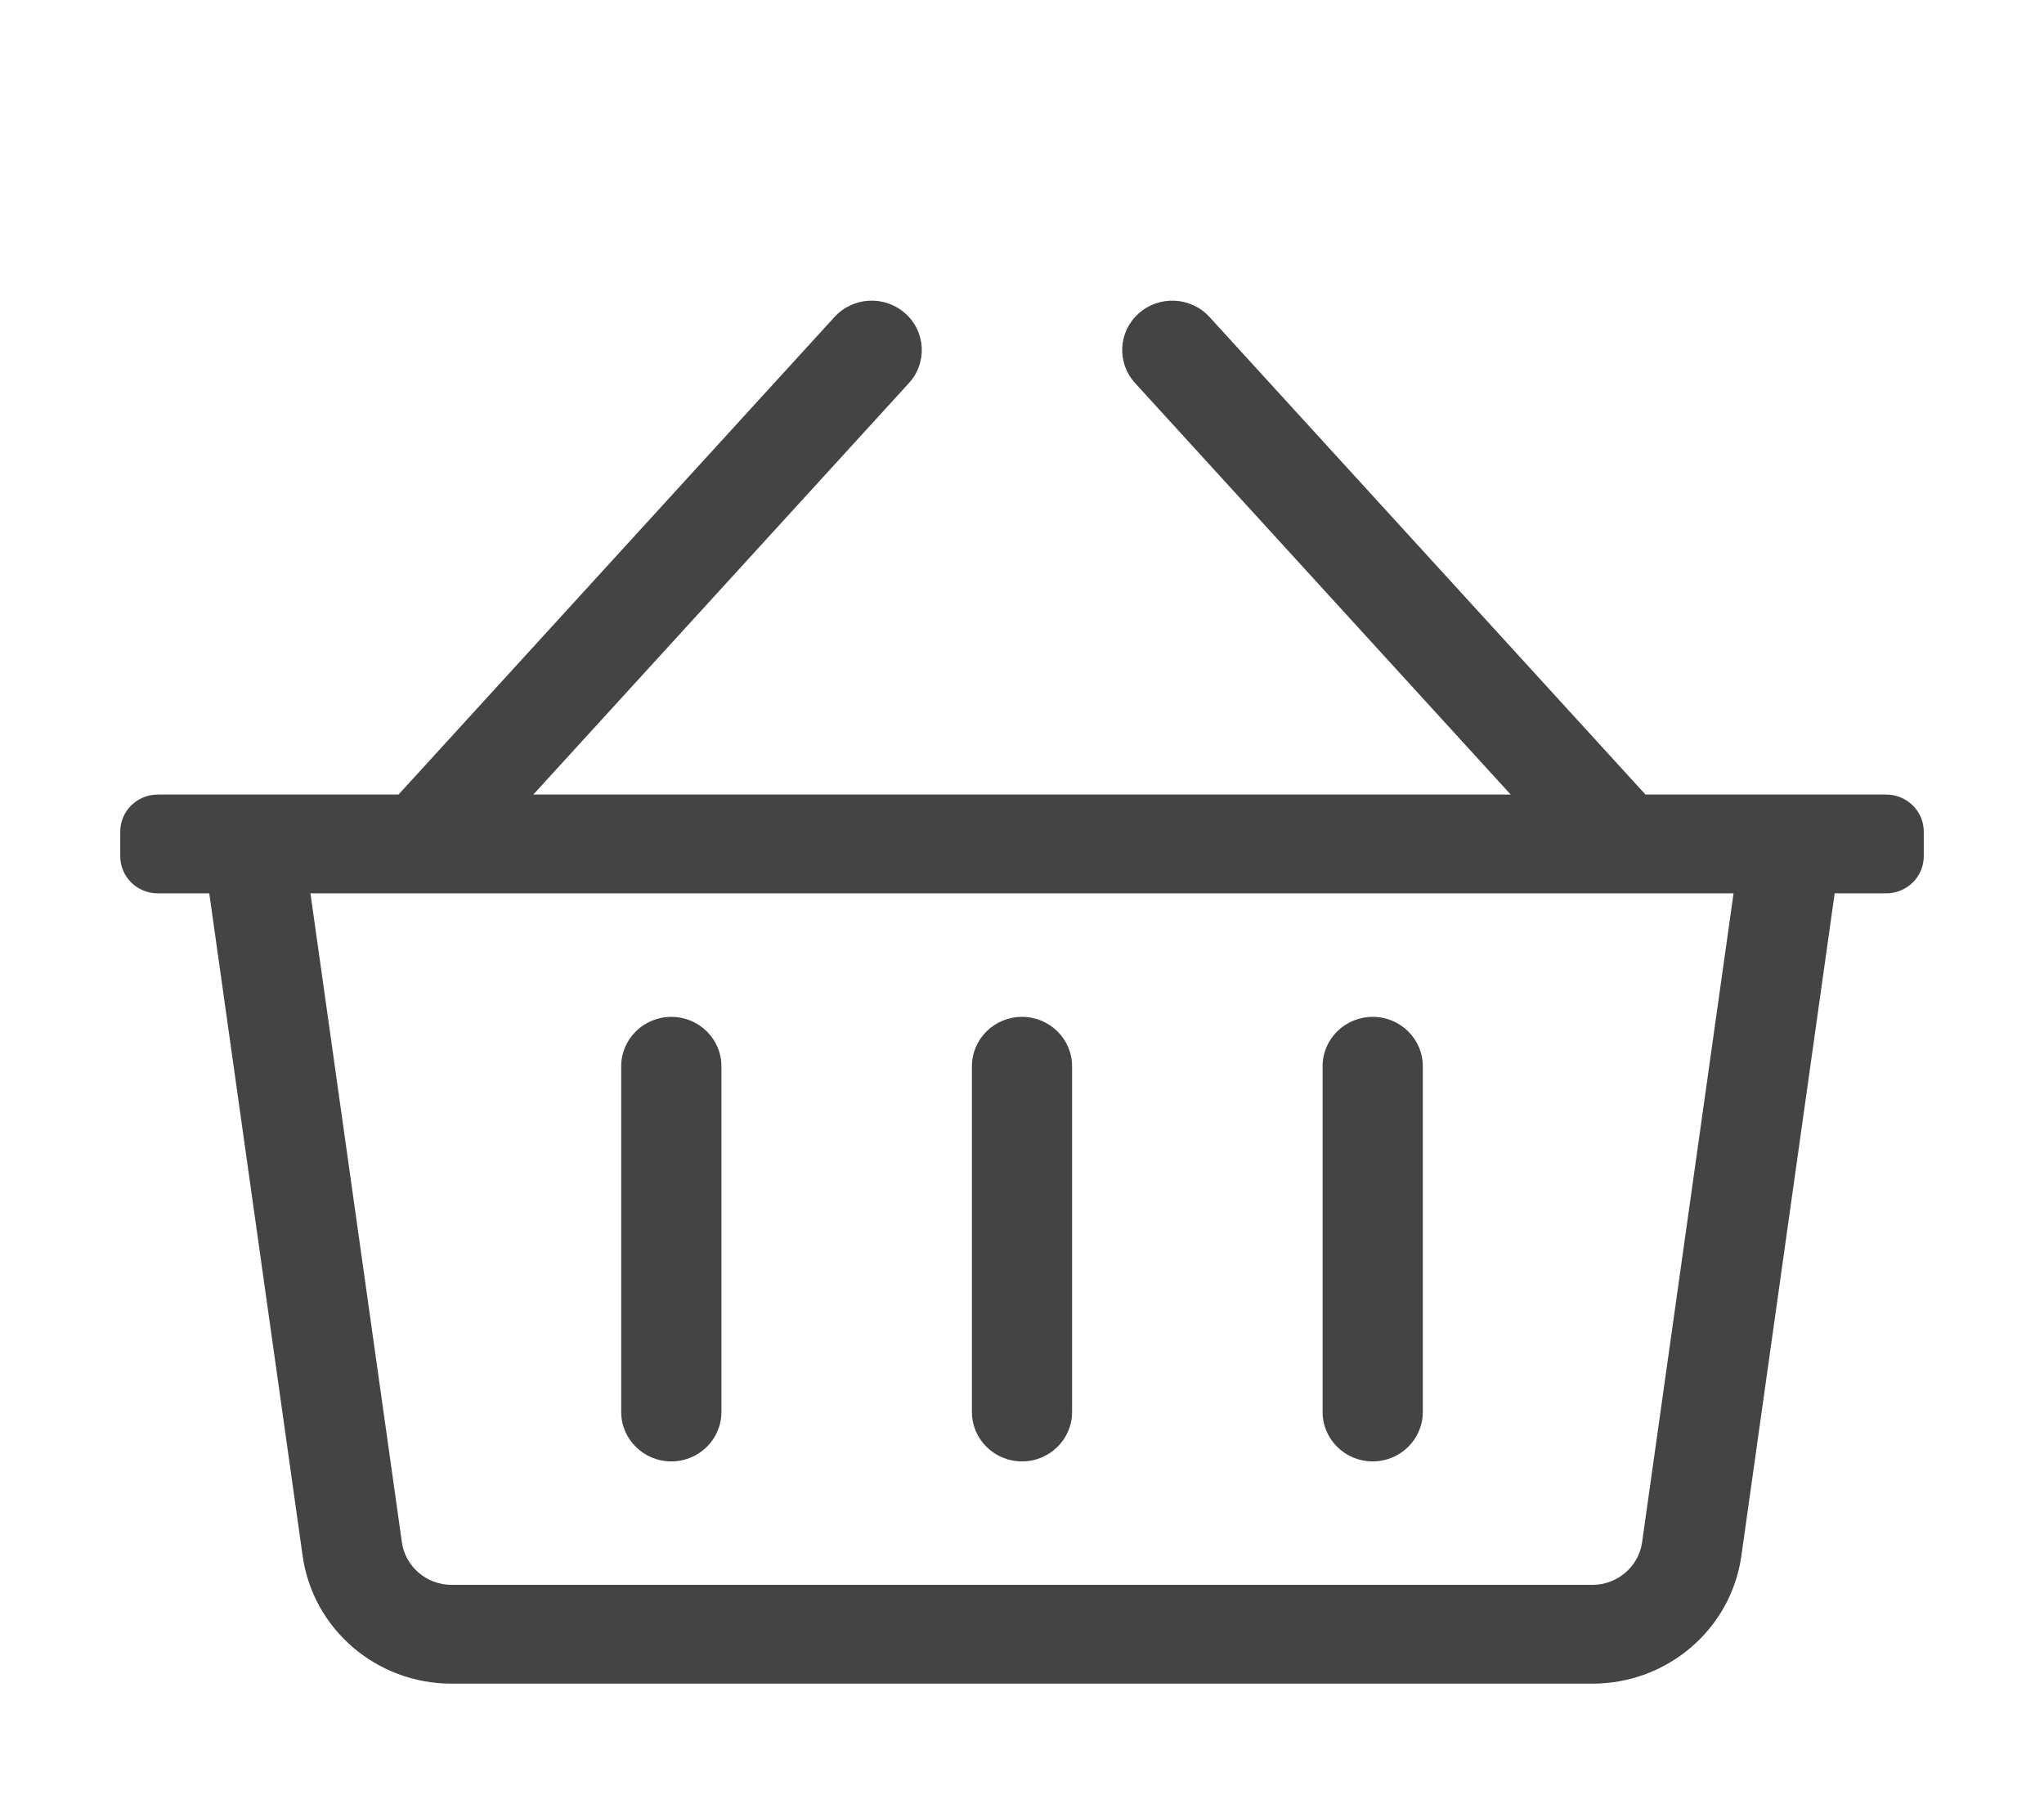 <svg width="34" height="30" viewBox="0 0 34 30" fill="none" xmlns="http://www.w3.org/2000/svg">
<path d="M31.375 13.214H27.371L20.119 5.272C19.812 4.935 19.285 4.907 18.943 5.211C18.6 5.514 18.573 6.034 18.881 6.371L25.129 13.214H8.871L15.119 6.371C15.427 6.034 15.4 5.514 15.057 5.211C14.715 4.907 14.188 4.935 13.881 5.272L6.629 13.214H2.625C2.28 13.214 2 13.49 2 13.83V14.241C2 14.581 2.28 14.857 2.625 14.857H3.481L5.034 25.875C5.206 27.093 6.262 28 7.51 28H26.49C27.738 28 28.794 27.093 28.966 25.875L30.518 14.857H31.375C31.72 14.857 32 14.581 32 14.241V13.83C32 13.49 31.72 13.214 31.375 13.214ZM27.315 25.649C27.258 26.053 26.904 26.357 26.49 26.357H7.51C7.096 26.357 6.742 26.053 6.685 25.649L5.164 14.857H28.836L27.315 25.649V25.649ZM17.833 17.732V23.482C17.833 23.936 17.46 24.304 17 24.304C16.54 24.304 16.167 23.936 16.167 23.482V17.732C16.167 17.279 16.54 16.911 17 16.911C17.46 16.911 17.833 17.279 17.833 17.732ZM23.667 17.732V23.482C23.667 23.936 23.294 24.304 22.833 24.304C22.373 24.304 22 23.936 22 23.482V17.732C22 17.279 22.373 16.911 22.833 16.911C23.294 16.911 23.667 17.279 23.667 17.732ZM12 17.732V23.482C12 23.936 11.627 24.304 11.167 24.304C10.707 24.304 10.333 23.936 10.333 23.482V17.732C10.333 17.279 10.707 16.911 11.167 16.911C11.627 16.911 12 17.279 12 17.732Z" fill="#444444"/>
</svg>

